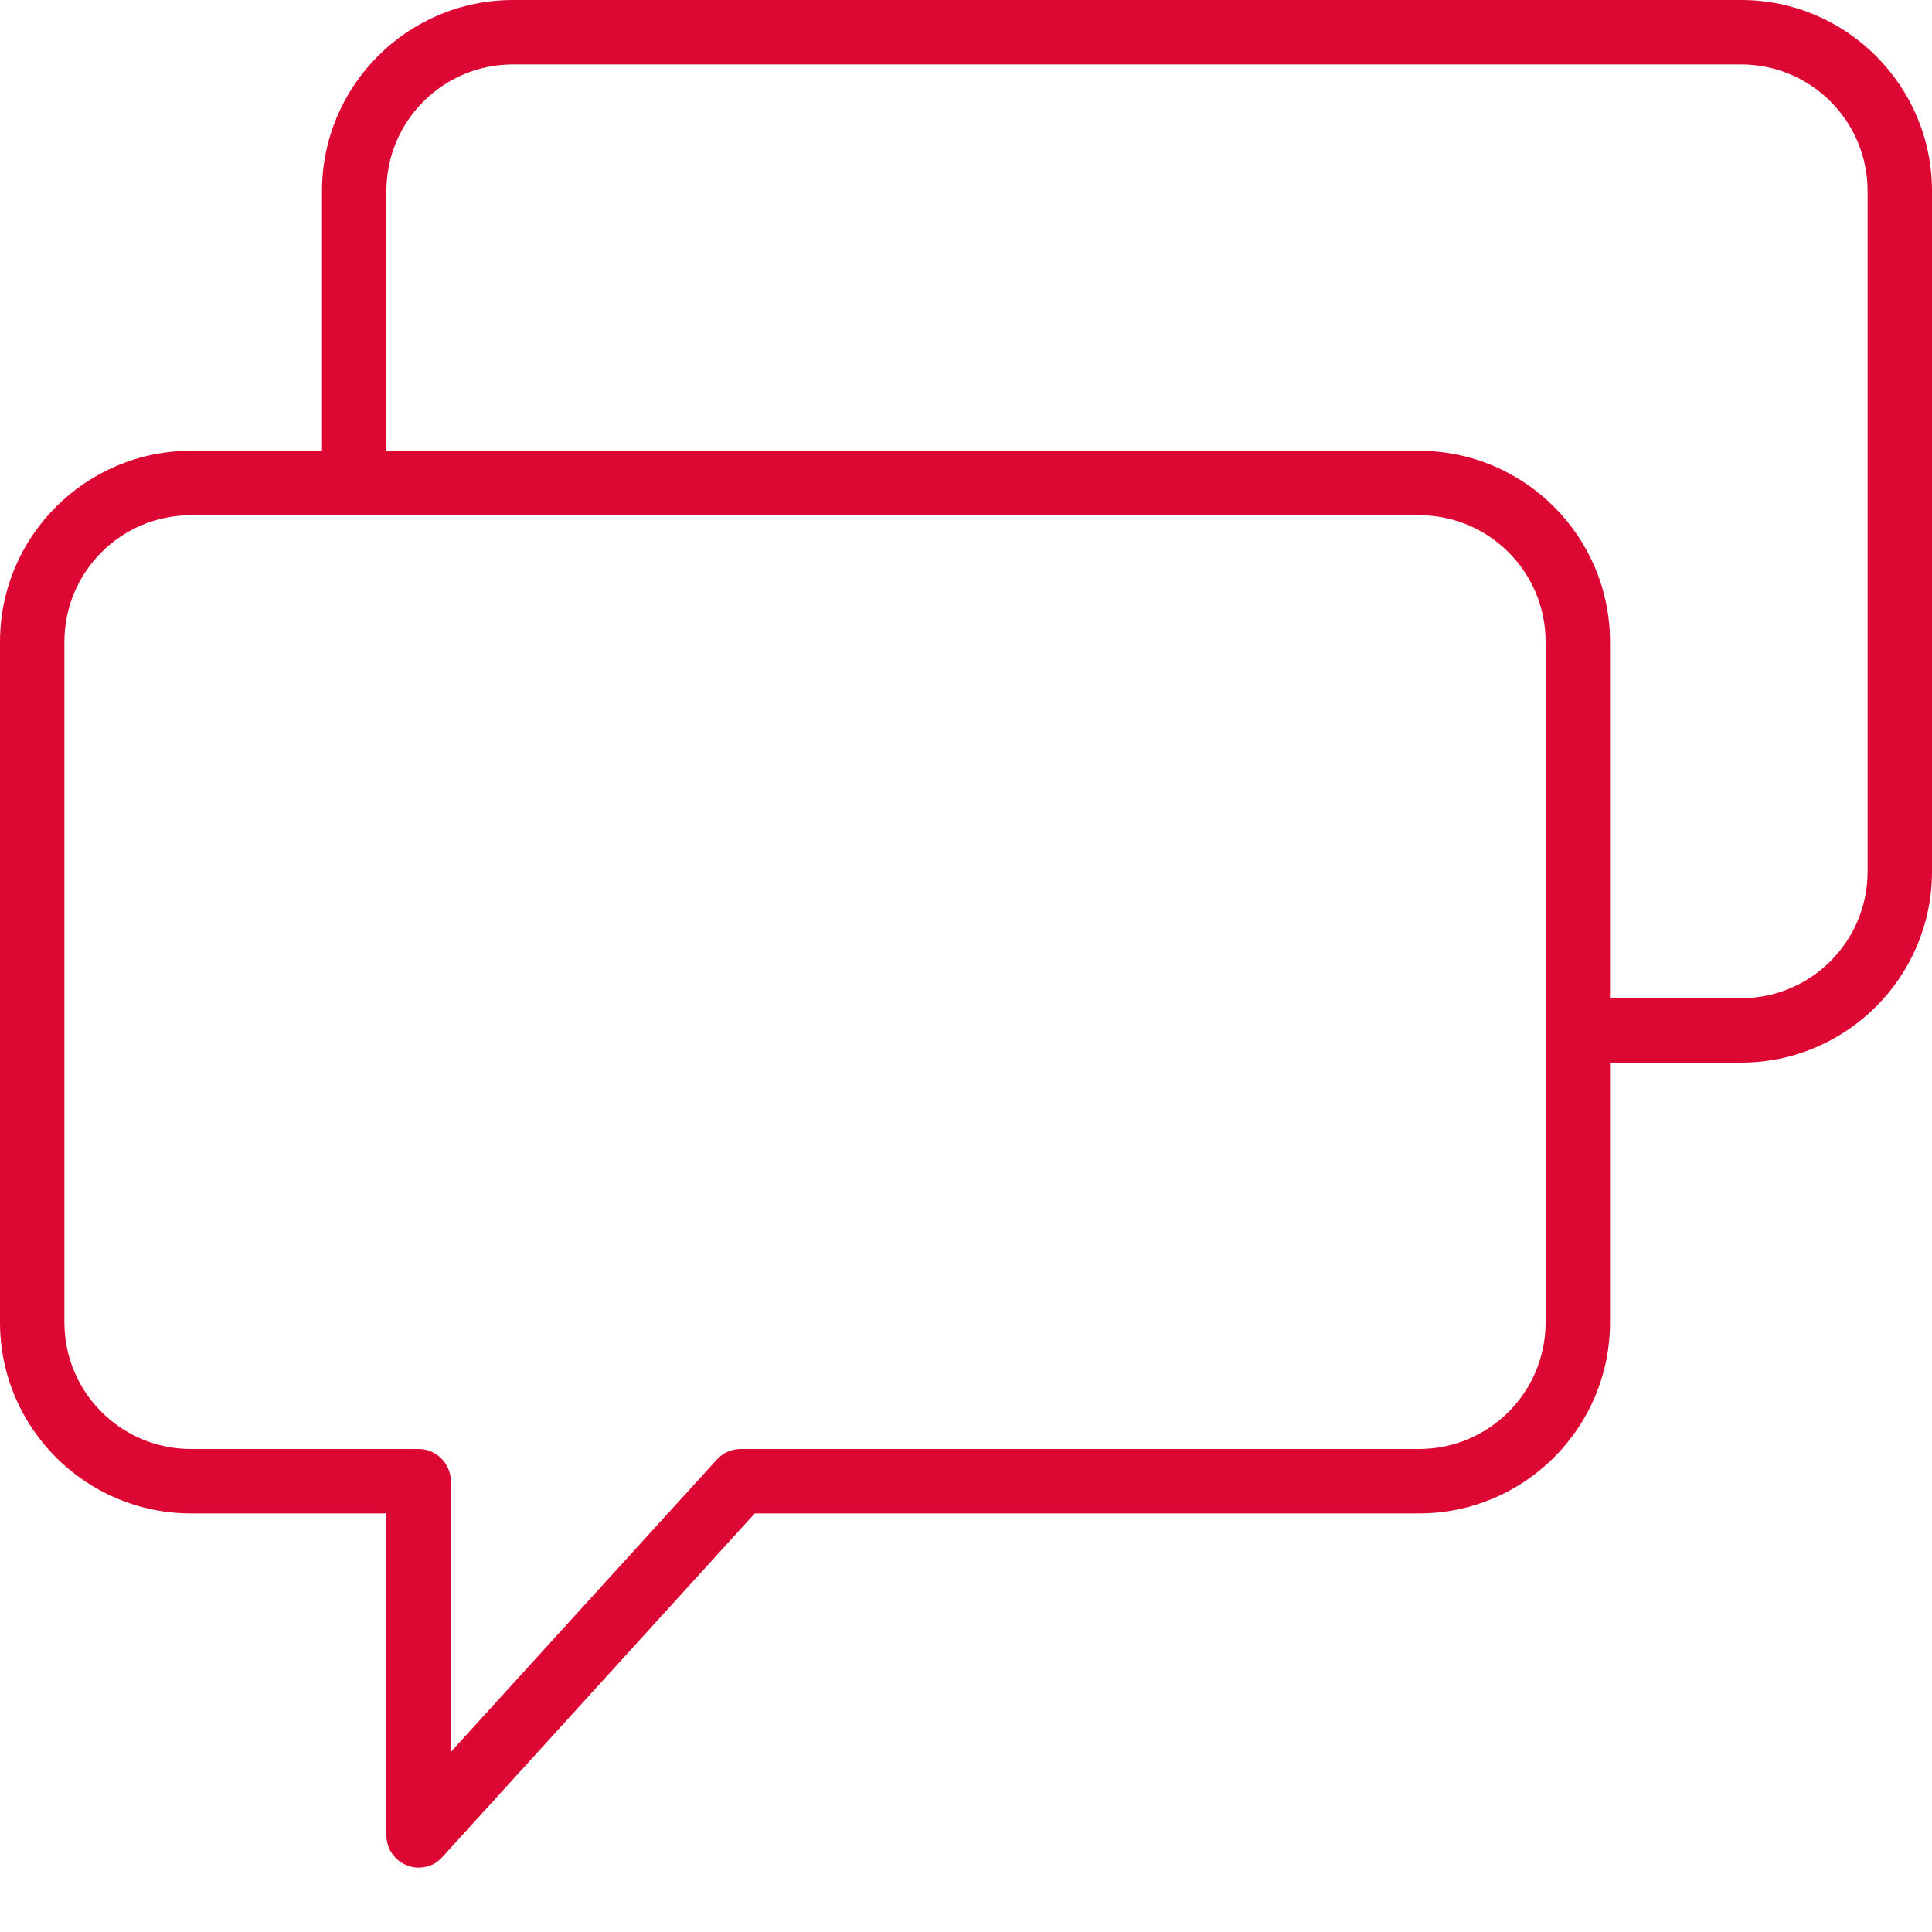 <svg xmlns="http://www.w3.org/2000/svg" xmlns:xlink="http://www.w3.org/1999/xlink" version="1.1" x="0px" y="0px" viewBox="0 0 60 60" fill="#DC0833" enable-background="new 0 0 60 60" xml:space="preserve"><path d="M54.07,0H15.93C12.66,0,10,2.66,10,5.93V14H5.93C2.66,14,0,16.66,0,19.93v21.14C0,44.34,2.66,47,5.93,47H12v10  c0,0.41,0.25,0.78,0.64,0.93C12.76,57.98,12.88,58,13,58c0.28,0,0.55-0.11,0.74-0.33L23.44,47h20.63c3.27,0,5.93-2.66,5.93-5.93V33  h4.07c3.27,0,5.93-2.66,5.93-5.93V5.93C60,2.66,57.34,0,54.07,0z M48,41.07c0,2.17-1.76,3.93-3.93,3.93H23  c-0.28,0-0.55,0.12-0.74,0.33L14,54.41V46c0-0.55-0.45-1-1-1H5.93C3.76,45,2,43.24,2,41.07V19.93C2,17.76,3.76,16,5.93,16H11h33.07  c2.17,0,3.93,1.76,3.93,3.93V32V41.07z M58,27.07c0,2.17-1.76,3.93-3.93,3.93H50V19.93c0-3.27-2.66-5.93-5.93-5.93H12V5.93  C12,3.76,13.76,2,15.93,2h38.14C56.24,2,58,3.76,58,5.93V27.07z"/></svg>